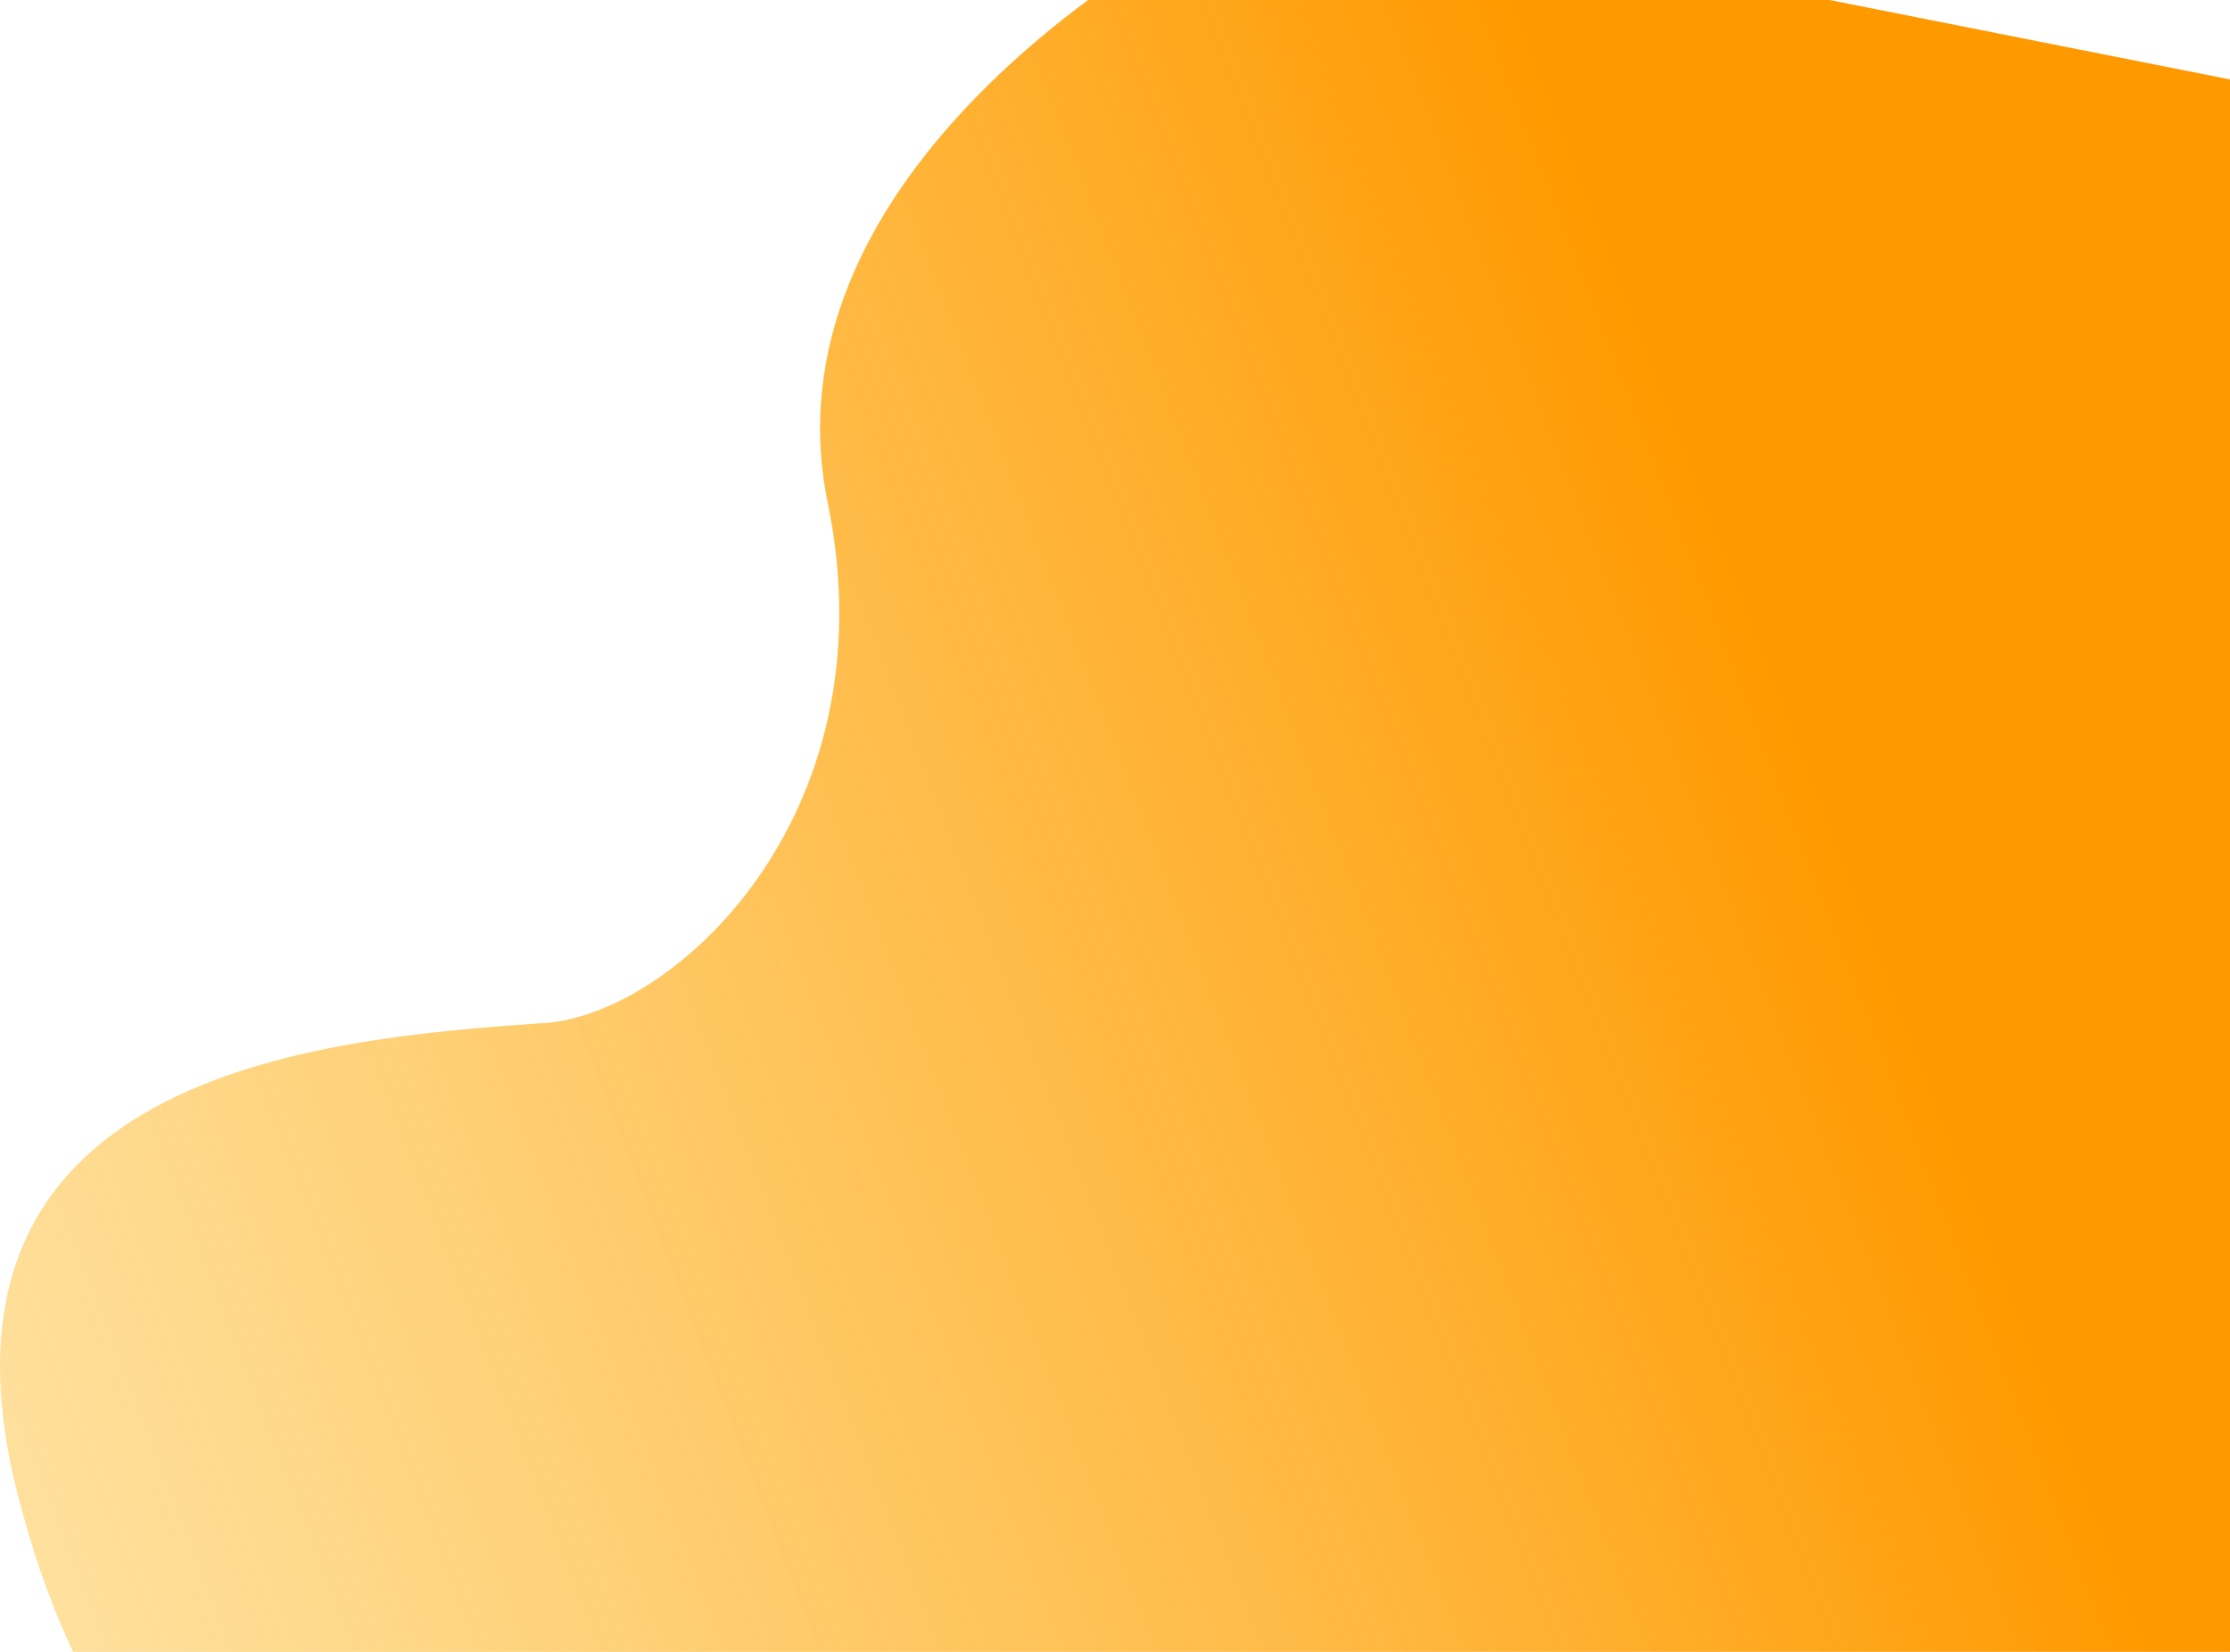 <svg width="81" height="60" viewBox="0 0 81 60" fill="none" xmlns="http://www.w3.org/2000/svg">
<path d="M30.066 18.266C27.715 6.839 40.832 -1.619 46.291 -4L95 5.663L82.823 67L16.057 65.32C13.398 67.7 4.703 69.857 0.672 54.396C-3.359 38.936 11.73 37.732 19.569 37.172C24.328 37.032 32.418 29.694 30.066 18.266Z" fill="url(#paint0_linear_12310_16334)"/>
<defs>
<linearGradient id="paint0_linear_12310_16334" x1="65.338" y1="26.669" x2="-58.971" y2="74.52" gradientUnits="userSpaceOnUse">
<stop stop-color="#FF9900"/>
<stop offset="1" stop-color="#FDDC57" stop-opacity="0"/>
</linearGradient>
</defs>
</svg>
